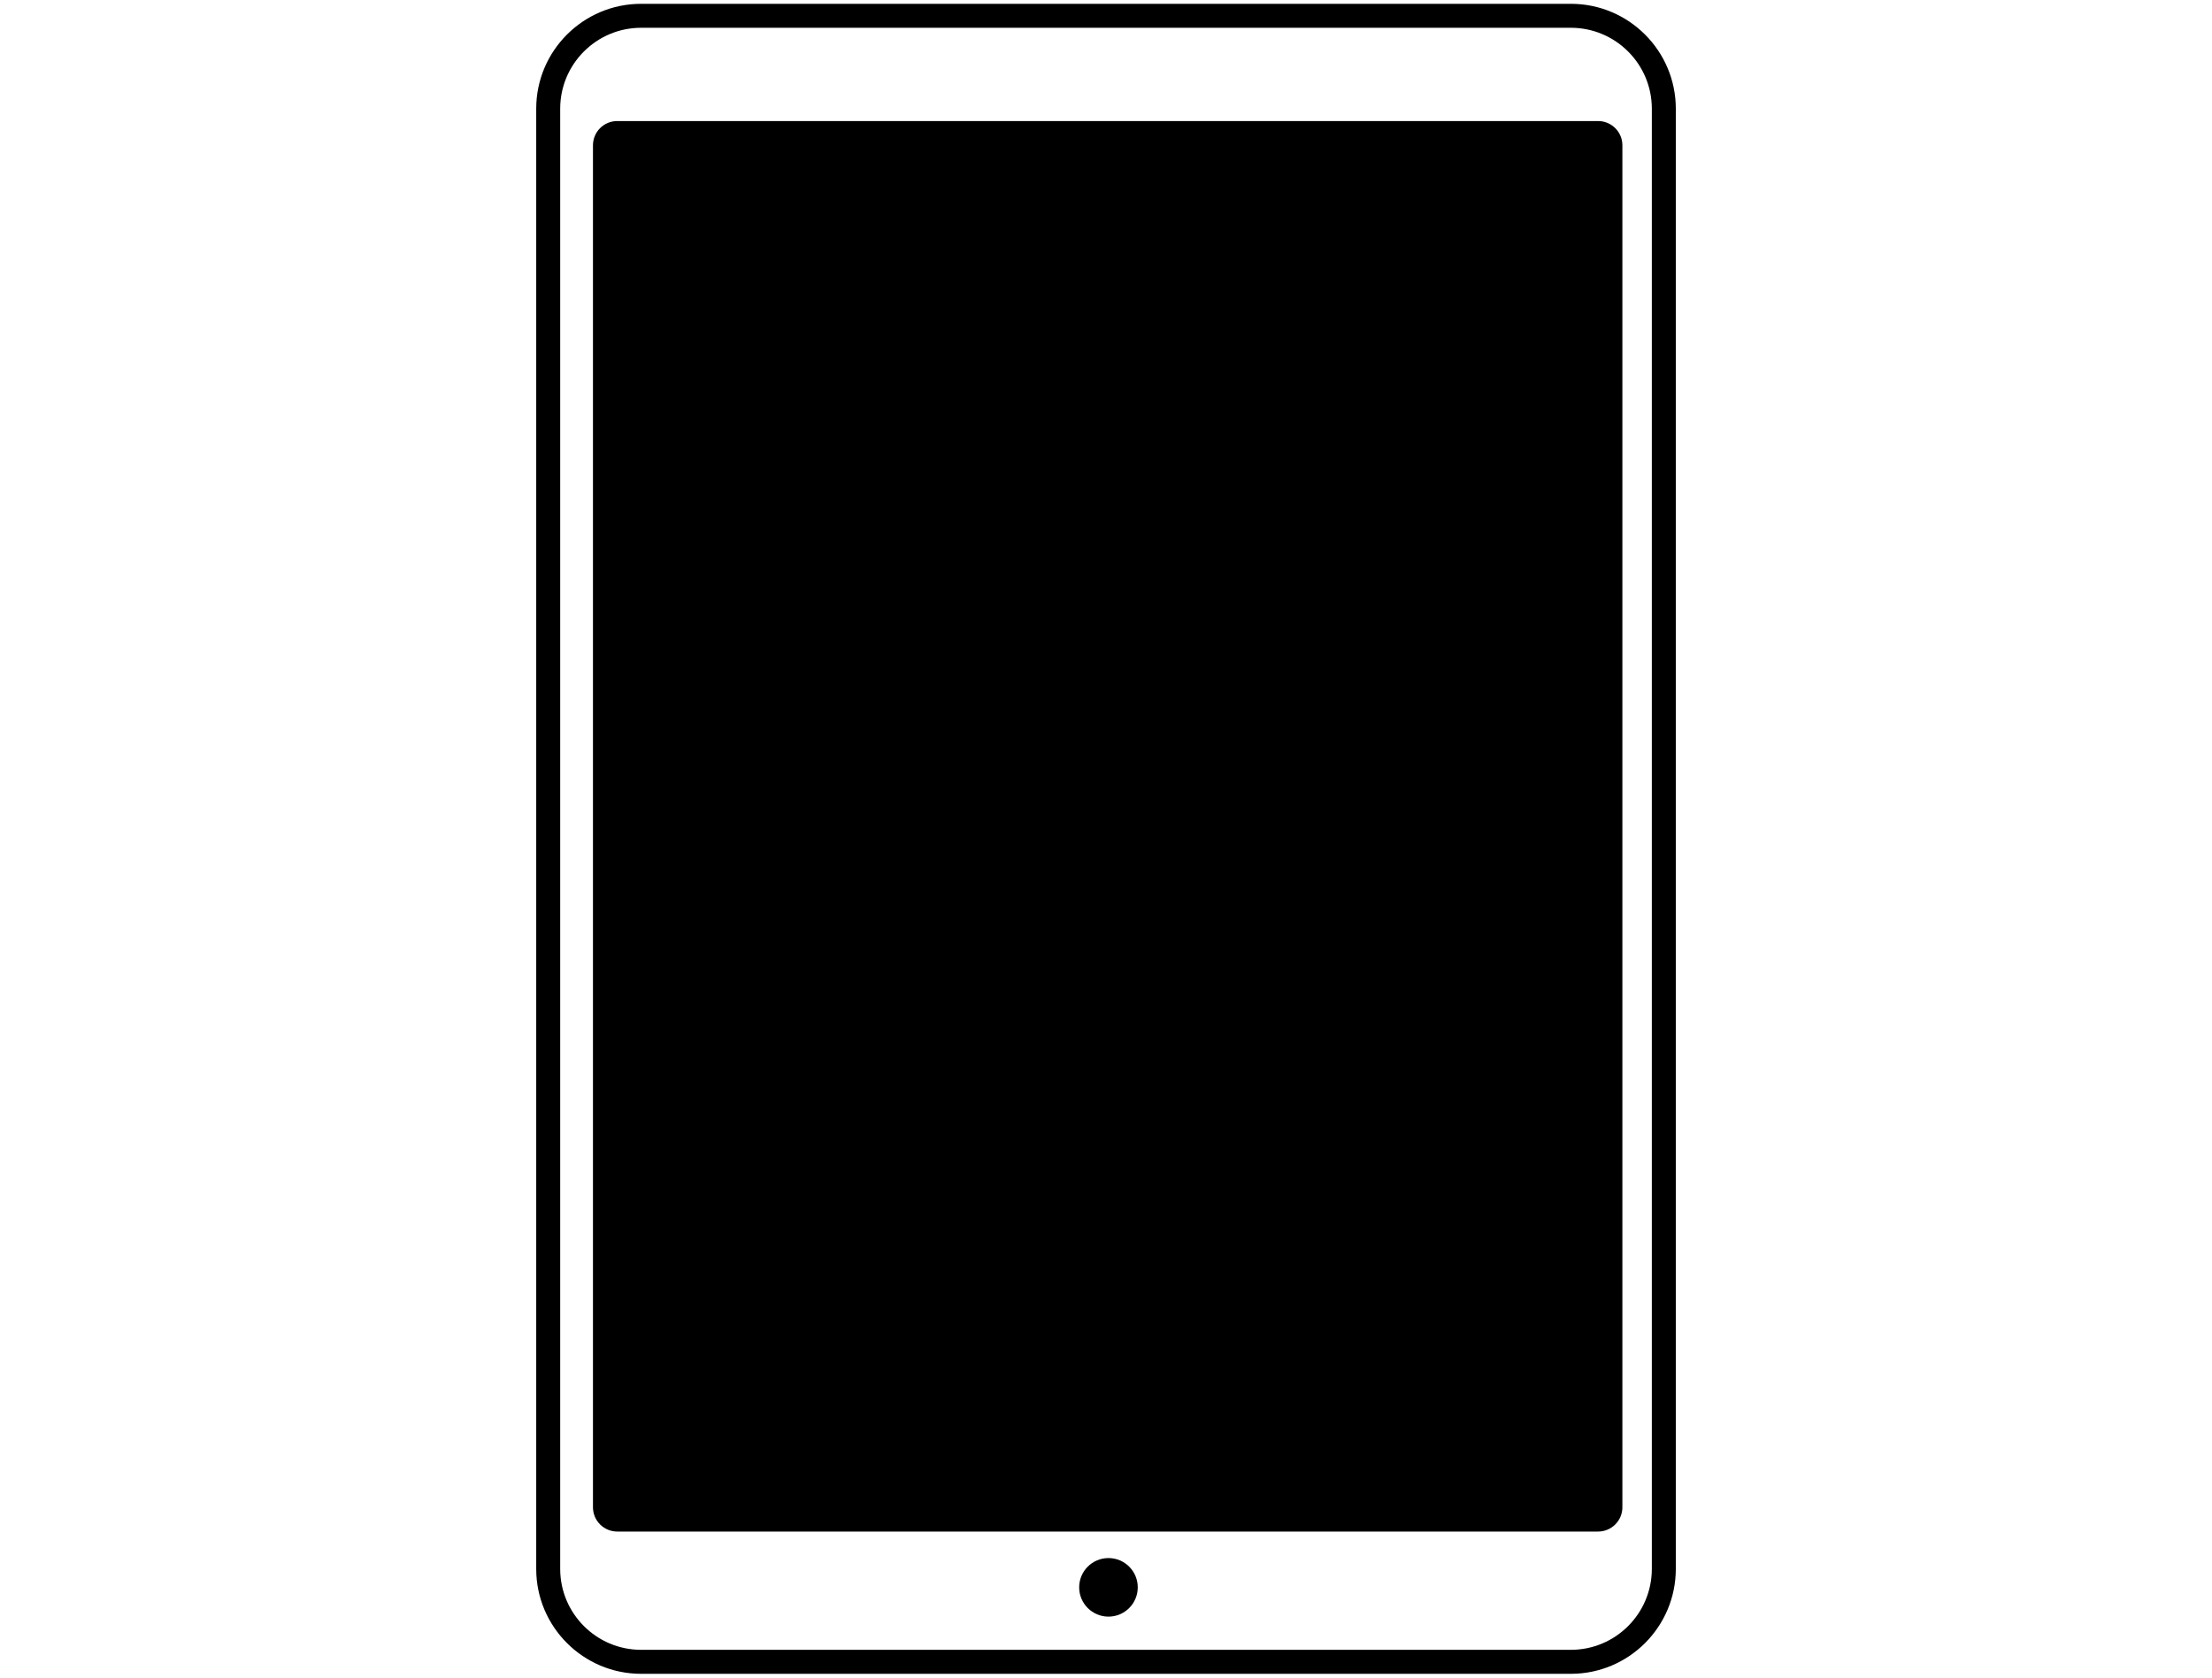<svg width="100%" height="100%" style="overflow:visible;" preserveAspectRatio="none" viewBox="0 0 87 66" fill="none" xmlns="http://www.w3.org/2000/svg">
<path d="M61.785 65.851H25.215C22.94 65.851 21.09 64 21.09 61.725V4.275C21.09 2 22.941 0.15 25.215 0.15H61.785C64.06 0.15 65.911 2.001 65.911 4.275V61.724C65.911 64 64.061 65.851 61.785 65.851ZM25.215 1.093C23.46 1.093 22.033 2.52 22.033 4.275V61.724C22.033 63.479 23.46 64.907 25.215 64.907H61.785C63.54 64.907 64.968 63.479 64.968 61.724V4.275C64.968 2.52 63.54 1.093 61.785 1.093H25.215Z" fill="black"/>
<path d="M63.81 5.717V59.3C63.809 59.827 63.382 60.254 62.855 60.254H24.276C23.749 60.253 23.323 59.827 23.322 59.3V5.717C23.322 5.19 23.749 4.762 24.276 4.762H62.856C63.382 4.763 63.81 5.19 63.81 5.717Z" fill="black"/>
<path d="M43.597 63.601C44.233 63.601 44.749 63.085 44.749 62.449C44.749 61.813 44.233 61.297 43.597 61.297C42.961 61.297 42.445 61.813 42.445 62.449C42.445 63.085 42.961 63.601 43.597 63.601Z" fill="black"/>
</svg>
